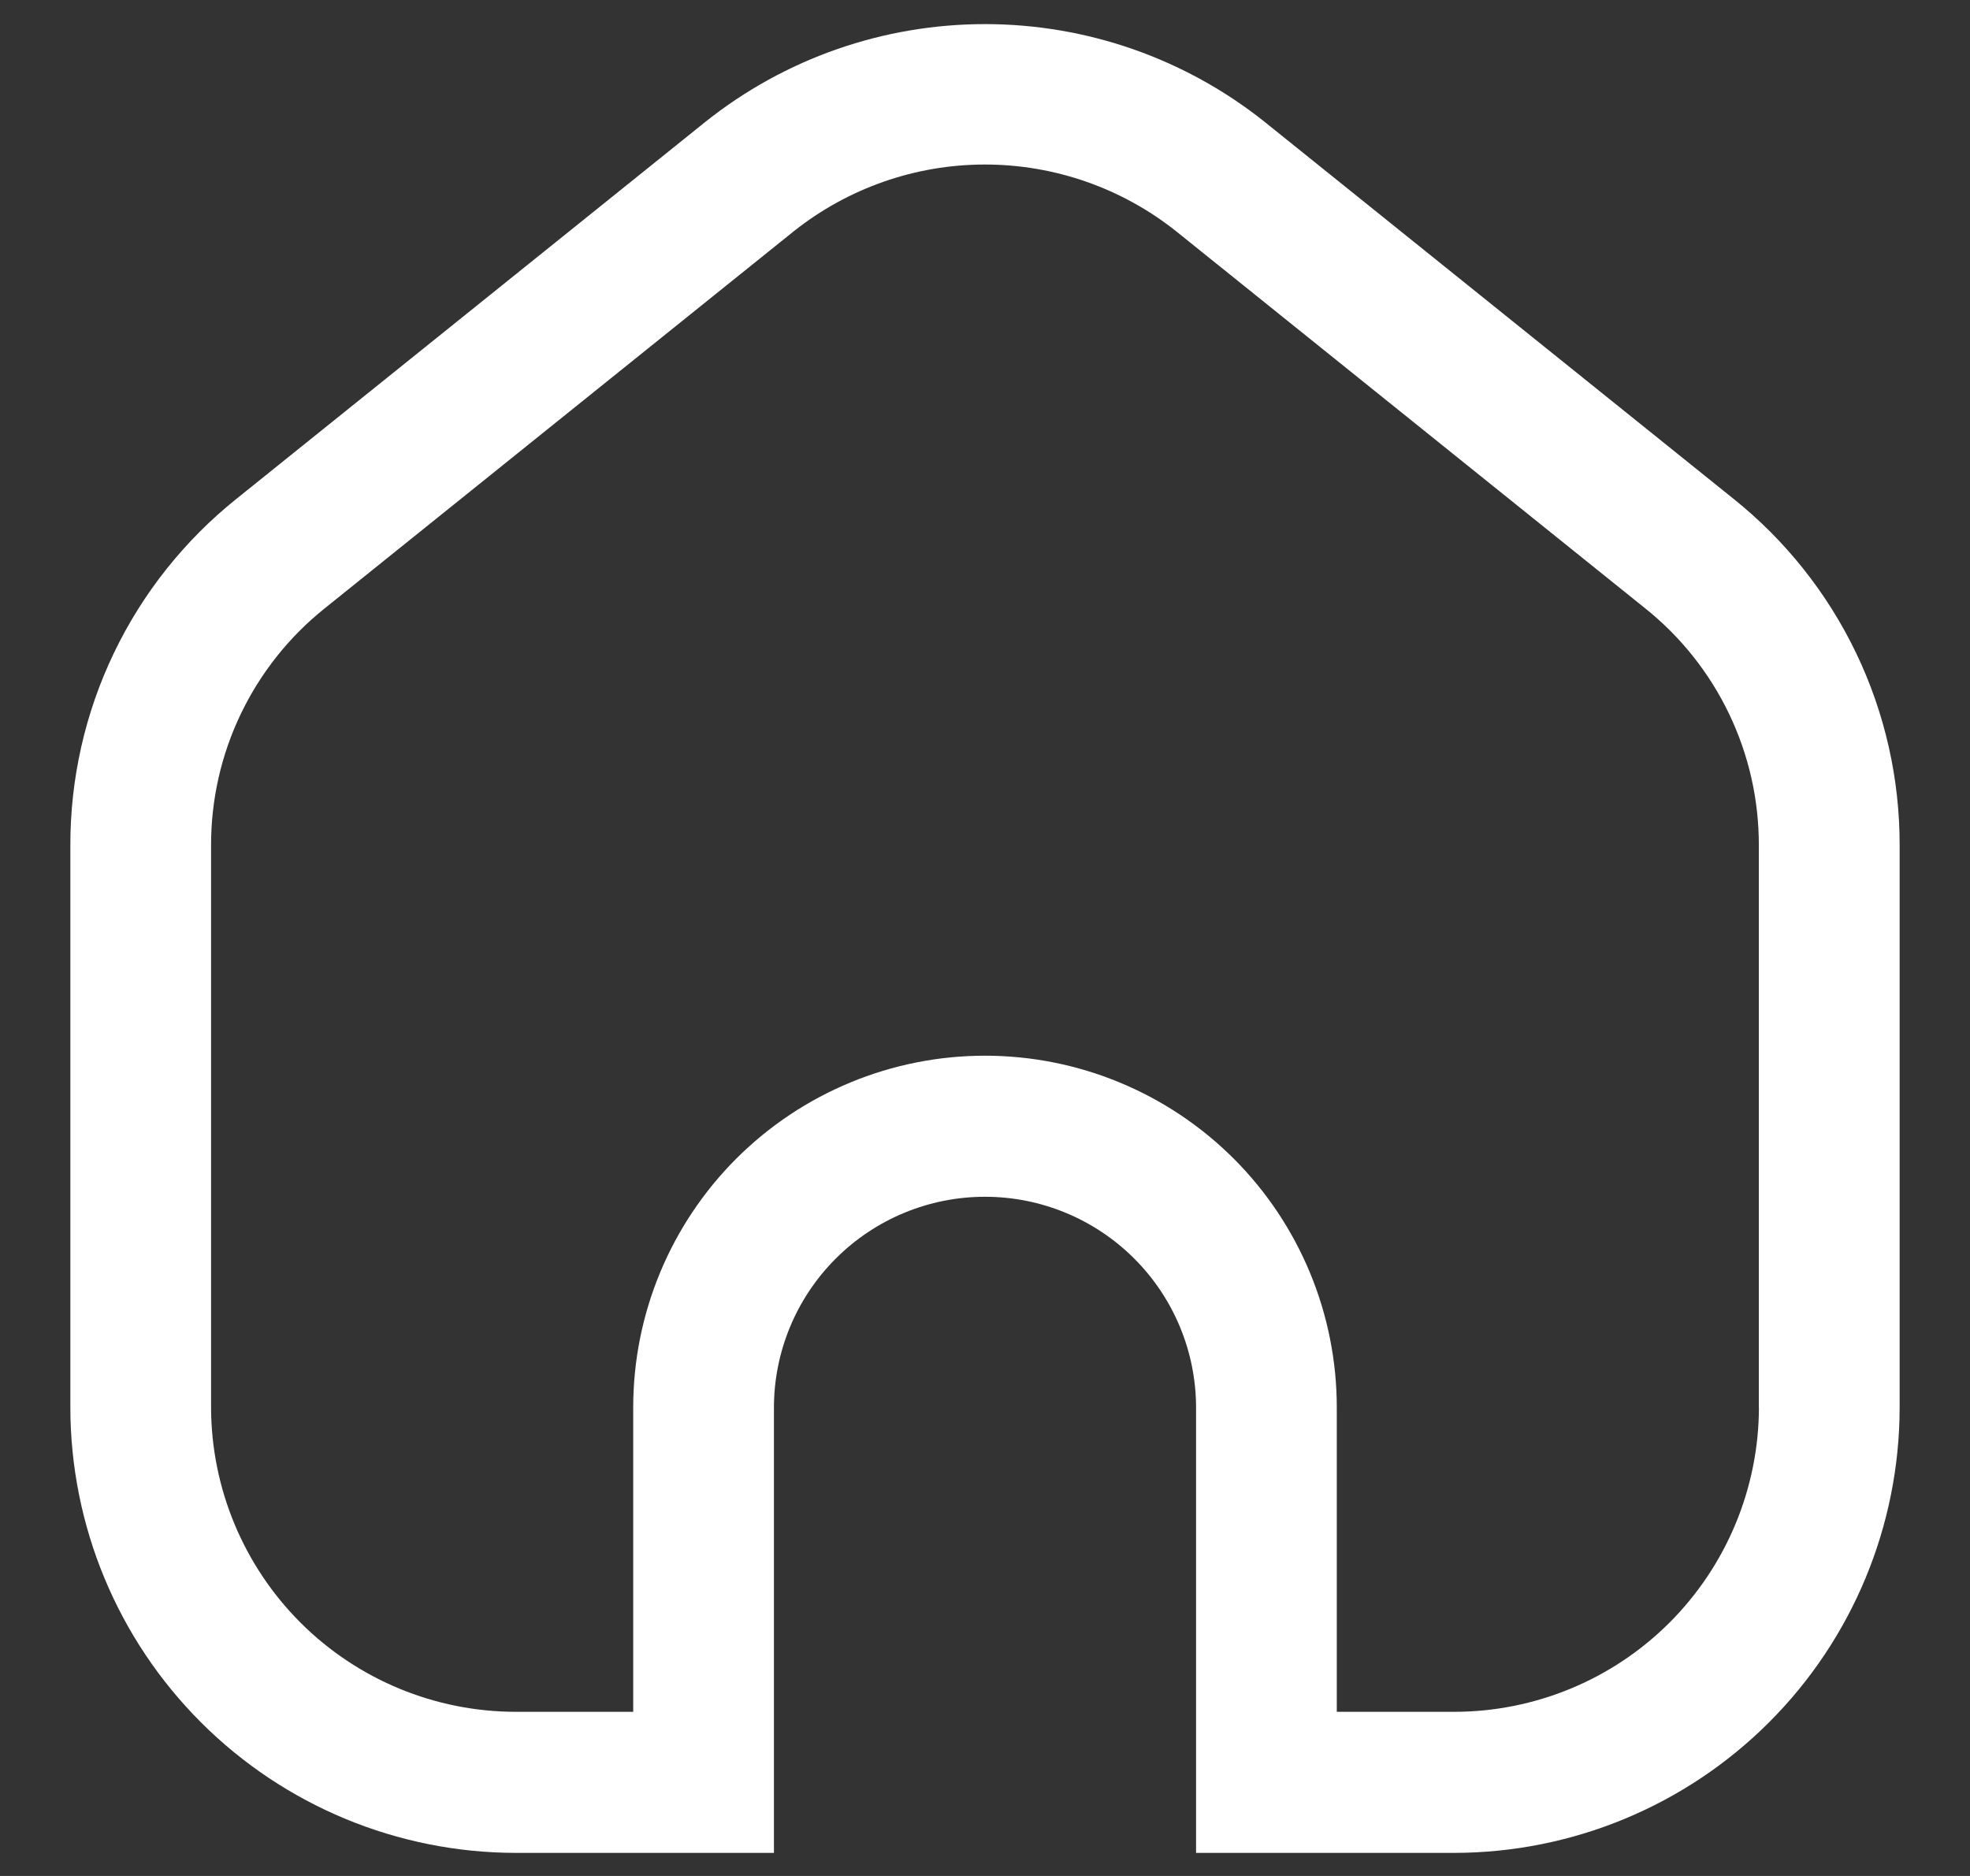 <svg width="21" height="20" viewBox="0 0 21 20" fill="none" xmlns="http://www.w3.org/2000/svg">
<rect x="0" y="0" width="21" height="20" fill="#333333" stroke="none"/>
<path d="M18.478 5.317L13.478 1.297C12.632 0.623 11.582 0.257 10.5 0.257C9.418 0.257 8.368 0.623 7.522 1.297L2.522 5.317C1.967 5.761 1.52 6.324 1.213 6.964C0.906 7.605 0.748 8.307 0.75 9.017V15.009C0.752 16.268 1.253 17.474 2.144 18.364C3.034 19.253 4.241 19.753 5.5 19.754H8.25V15.009C8.25 14.412 8.487 13.84 8.909 13.418C9.331 12.996 9.903 12.759 10.5 12.759C11.097 12.759 11.669 12.996 12.091 13.418C12.513 13.84 12.75 14.412 12.75 15.009V19.754H15.5C16.759 19.753 17.966 19.253 18.856 18.364C19.747 17.474 20.248 16.268 20.25 15.009V9.017C20.252 8.307 20.094 7.605 19.787 6.964C19.48 6.324 19.033 5.761 18.478 5.317ZM18.75 15.005C18.748 15.866 18.405 16.691 17.796 17.3C17.187 17.908 16.361 18.25 15.5 18.25H14.25V15.005C14.25 14.01 13.855 13.057 13.152 12.353C12.448 11.65 11.495 11.255 10.5 11.255C9.505 11.255 8.552 11.65 7.848 12.353C7.145 13.057 6.75 14.01 6.75 15.005V18.25H5.5C4.639 18.25 3.813 17.908 3.204 17.3C2.595 16.691 2.252 15.866 2.25 15.005V9.013C2.249 8.528 2.357 8.049 2.567 7.611C2.777 7.174 3.082 6.789 3.461 6.486L8.461 2.466C9.041 2.005 9.759 1.754 10.499 1.754C11.24 1.754 11.959 2.005 12.538 2.466L17.538 6.486C17.917 6.789 18.223 7.174 18.432 7.611C18.642 8.049 18.75 8.528 18.749 9.013V15.005H18.75Z" fill="white"/>
</svg>
